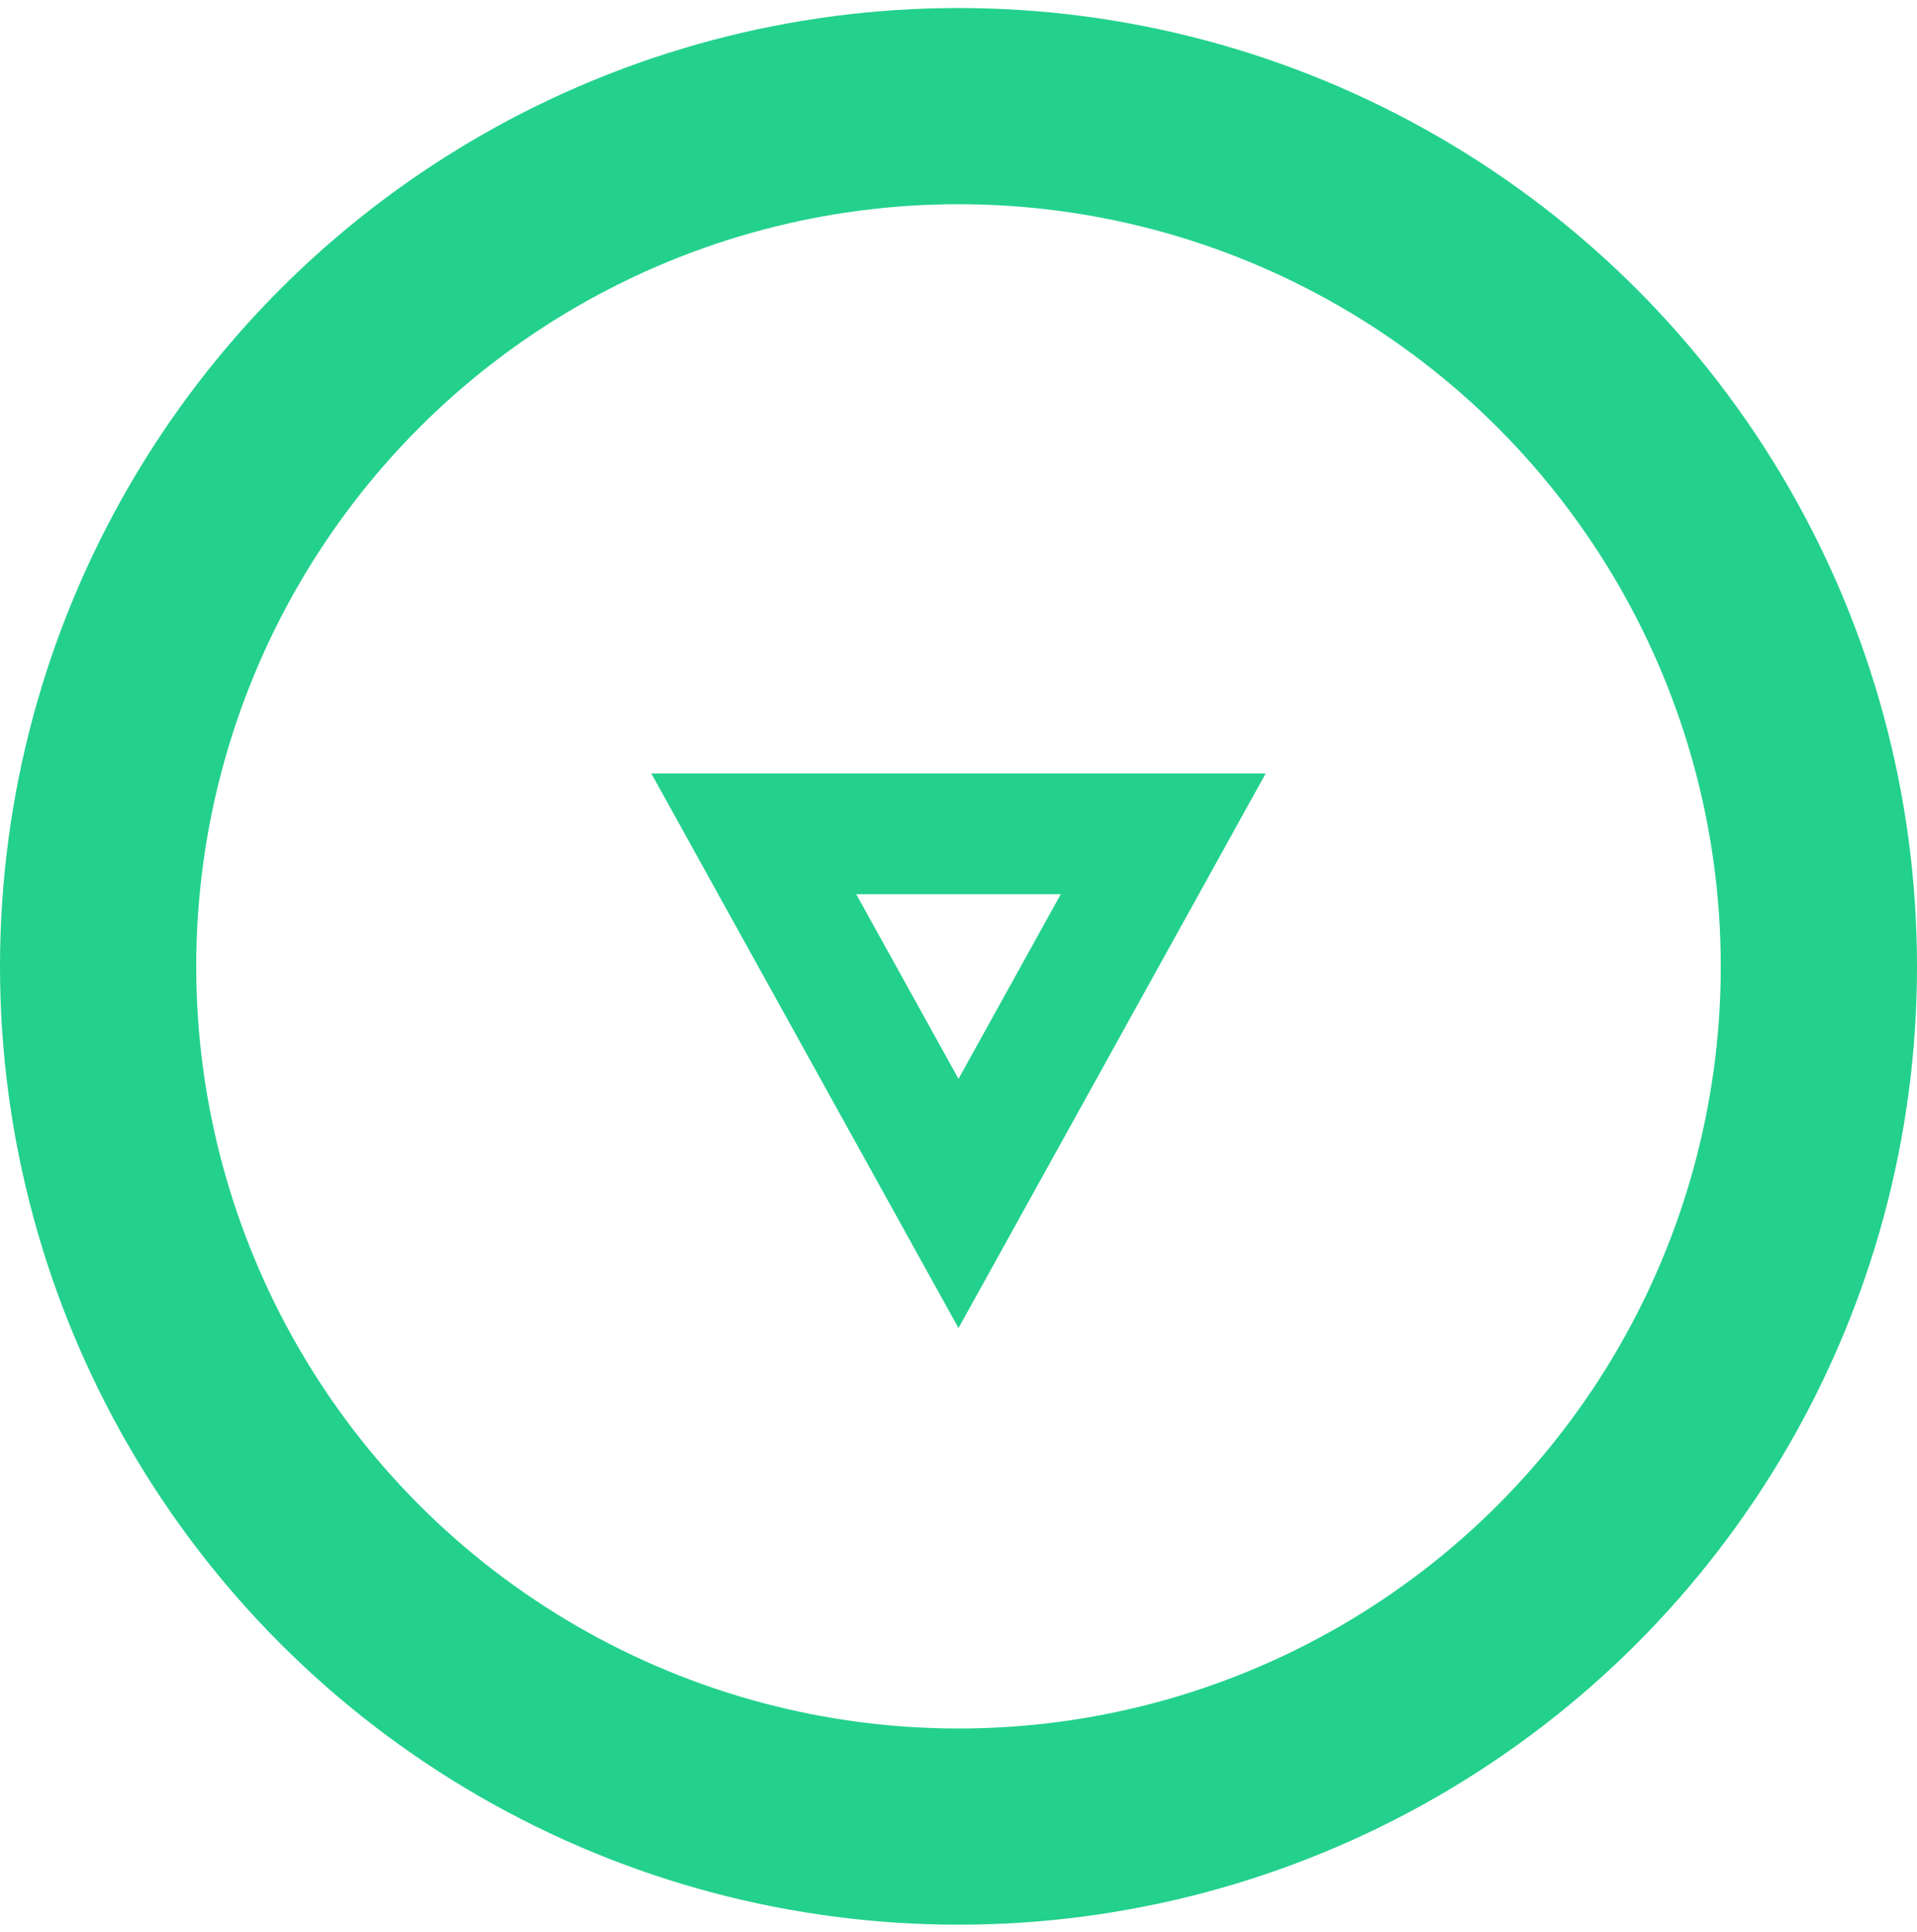 <svg width="127" height="128" viewBox="0 0 127 128" fill="none" xmlns="http://www.w3.org/2000/svg">
<circle cx="63.5" cy="64.032" r="57" stroke="#23D18C" stroke-width="13"/>
<path d="M77.064 55.25L63.5 79.743L49.936 55.25L77.064 55.25Z" stroke="#23D18C" stroke-width="8"/>
</svg>
